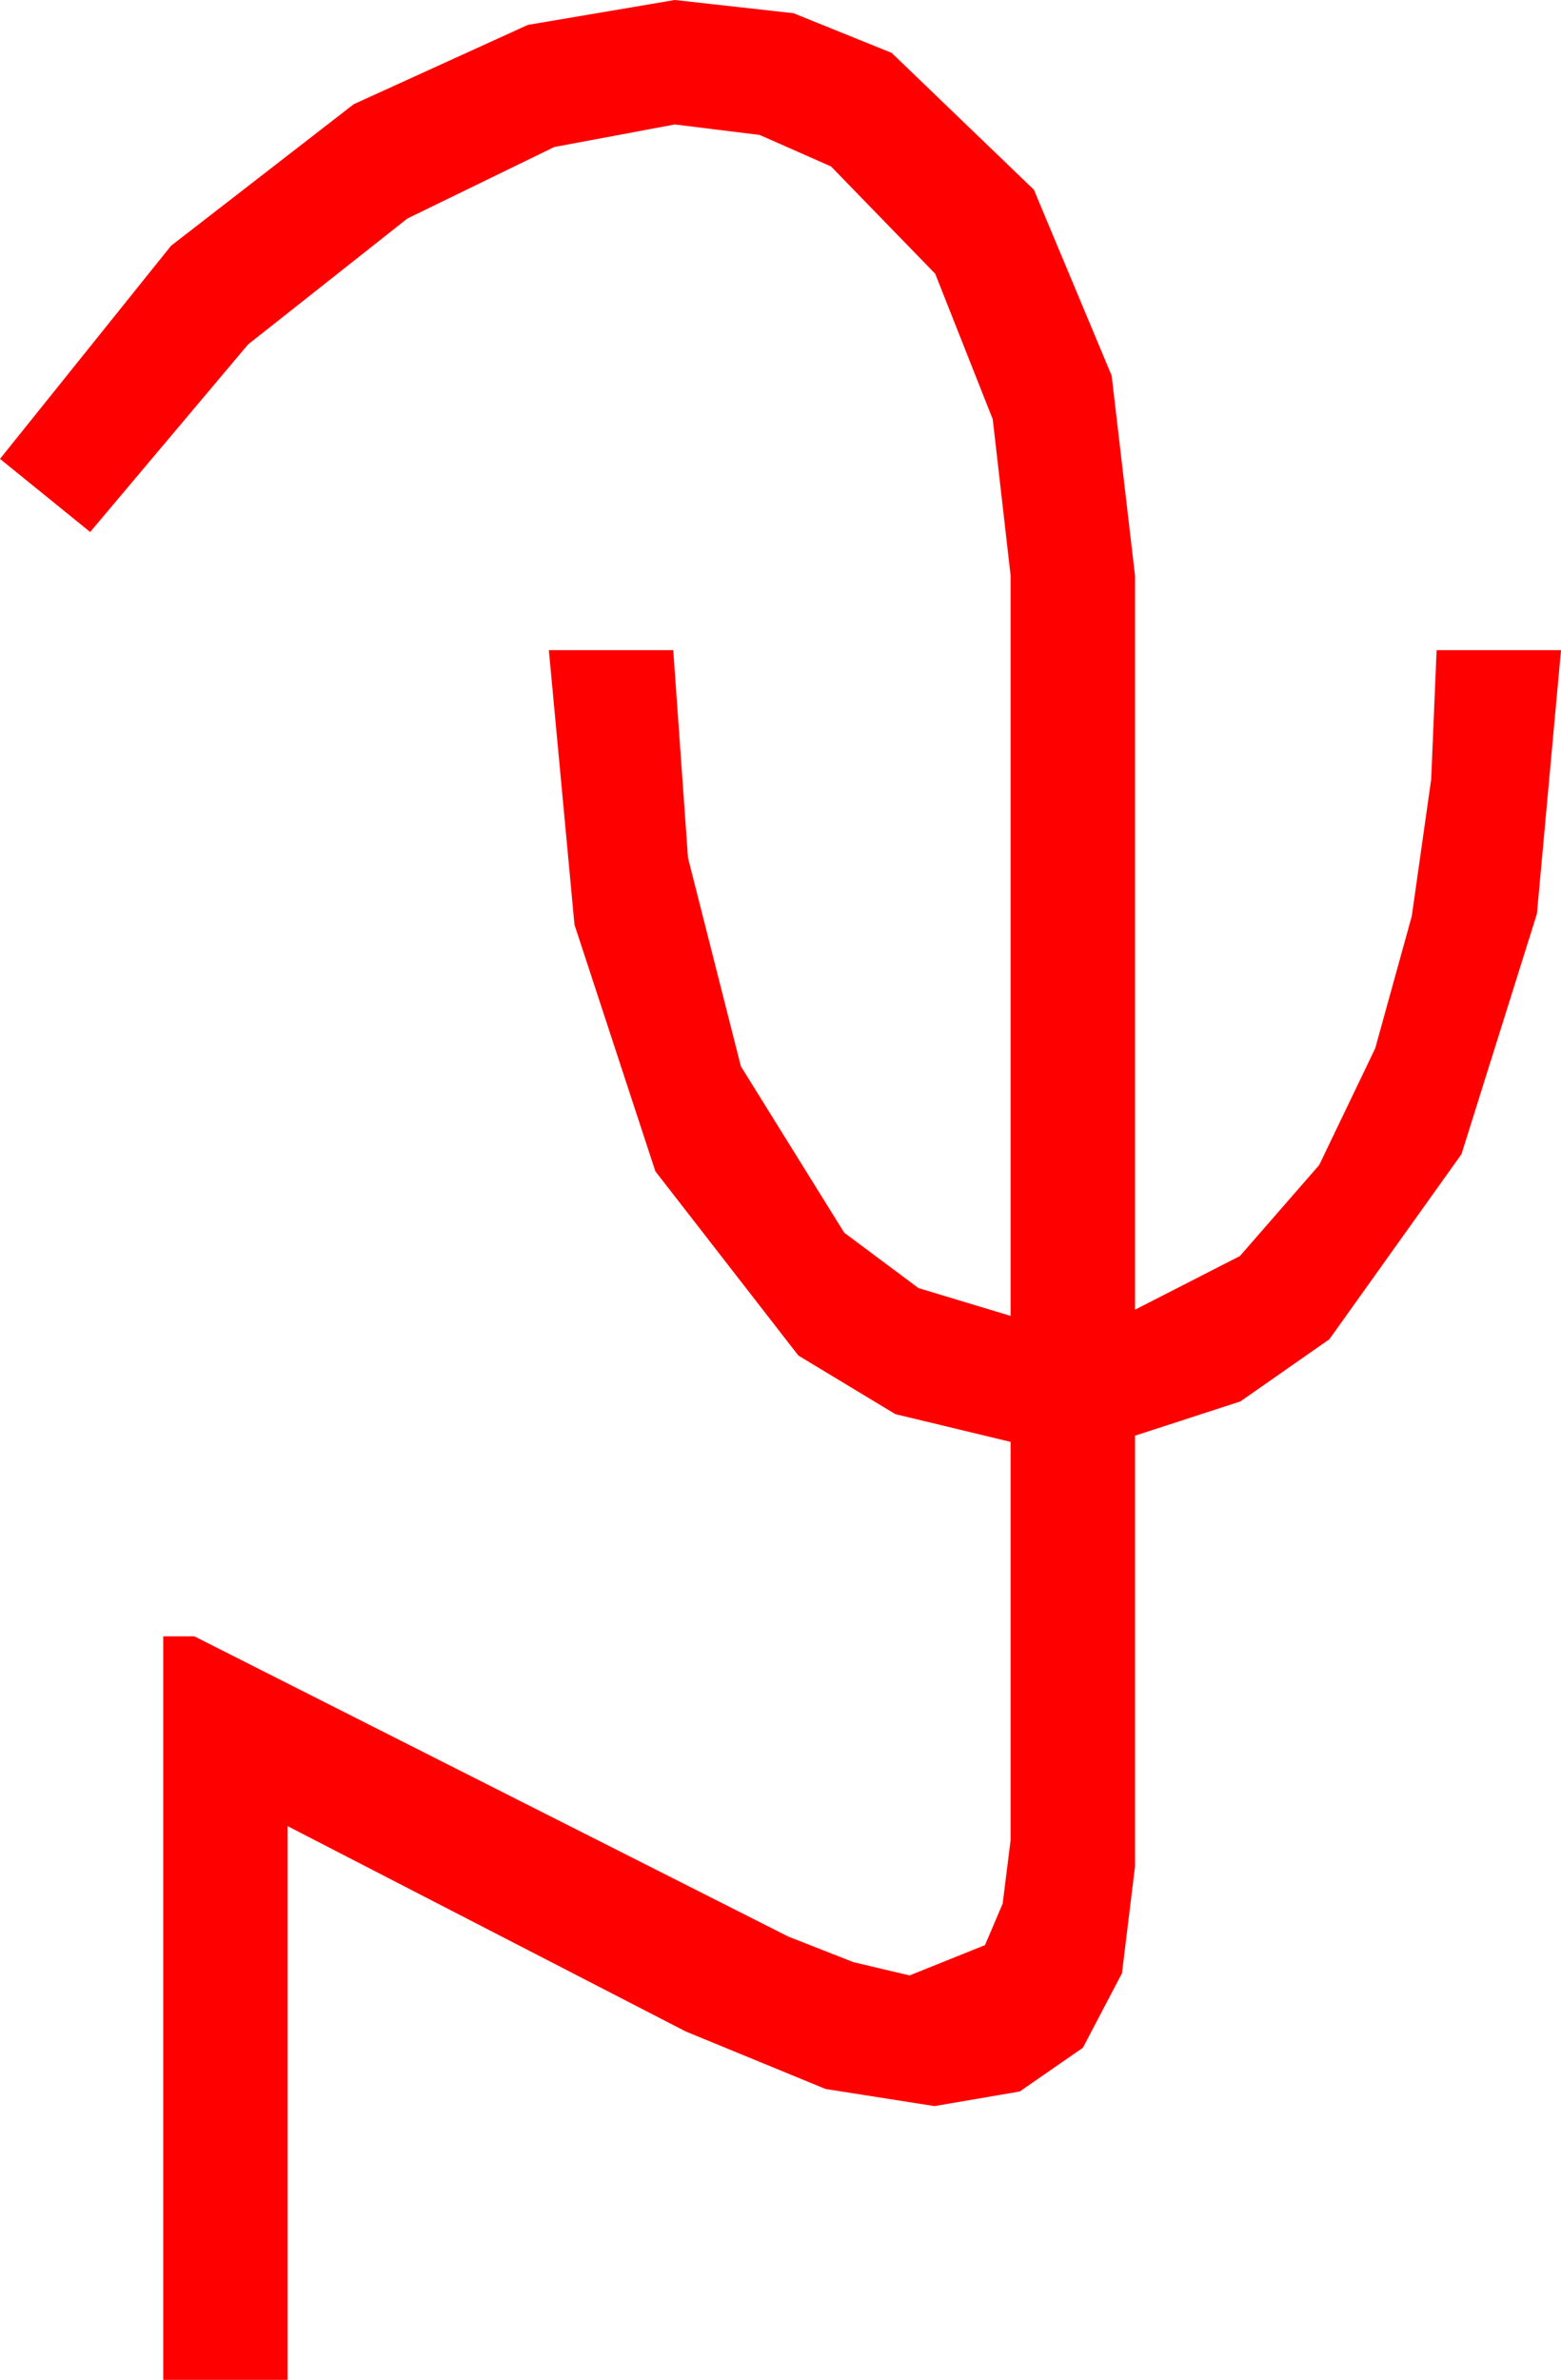 <?xml version="1.0" encoding="utf-8"?>
<!DOCTYPE svg PUBLIC "-//W3C//DTD SVG 1.1//EN" "http://www.w3.org/Graphics/SVG/1.1/DTD/svg11.dtd">
<svg width="29.414" height="44.824" xmlns="http://www.w3.org/2000/svg" xmlns:xlink="http://www.w3.org/1999/xlink" xmlns:xml="http://www.w3.org/XML/1998/namespace" version="1.1">
  <g>
    <g>
      <path style="fill:#FF0000;fill-opacity:1" d="M12.715,0L14.952,0.249 16.802,0.996 19.482,3.574 20.947,7.075 21.387,10.84 21.387,24.668 23.364,23.657 24.858,21.943 25.913,19.746 26.602,17.256 26.968,14.678 27.07,12.246 29.414,12.246 28.96,17.212 27.539,21.738 25.049,25.225 23.372,26.396 21.387,27.041 21.387,35.156 21.141,37.167 20.405,38.569 19.215,39.393 17.607,39.668 15.557,39.346 12.92,38.262 5.42,34.395 5.42,44.824 3.076,44.824 3.076,30.82 3.662,30.82 14.854,36.475 16.084,36.958 17.139,37.207 18.56,36.636 18.893,35.856 19.043,34.658 19.043,27.158 16.871,26.635 15.044,25.532 12.349,22.061 10.825,17.417 10.342,12.246 12.686,12.246 12.964,16.157 13.96,20.083 15.908,23.218 17.307,24.261 19.043,24.785 19.043,10.84 18.706,7.896 17.622,5.156 15.659,3.135 14.315,2.542 12.715,2.344 10.444,2.769 7.676,4.116 4.673,6.489 1.699,10.02 0,8.643 3.223,4.629 6.665,1.963 9.946,0.469 12.715,0z" />
    </g>
  </g>
</svg>